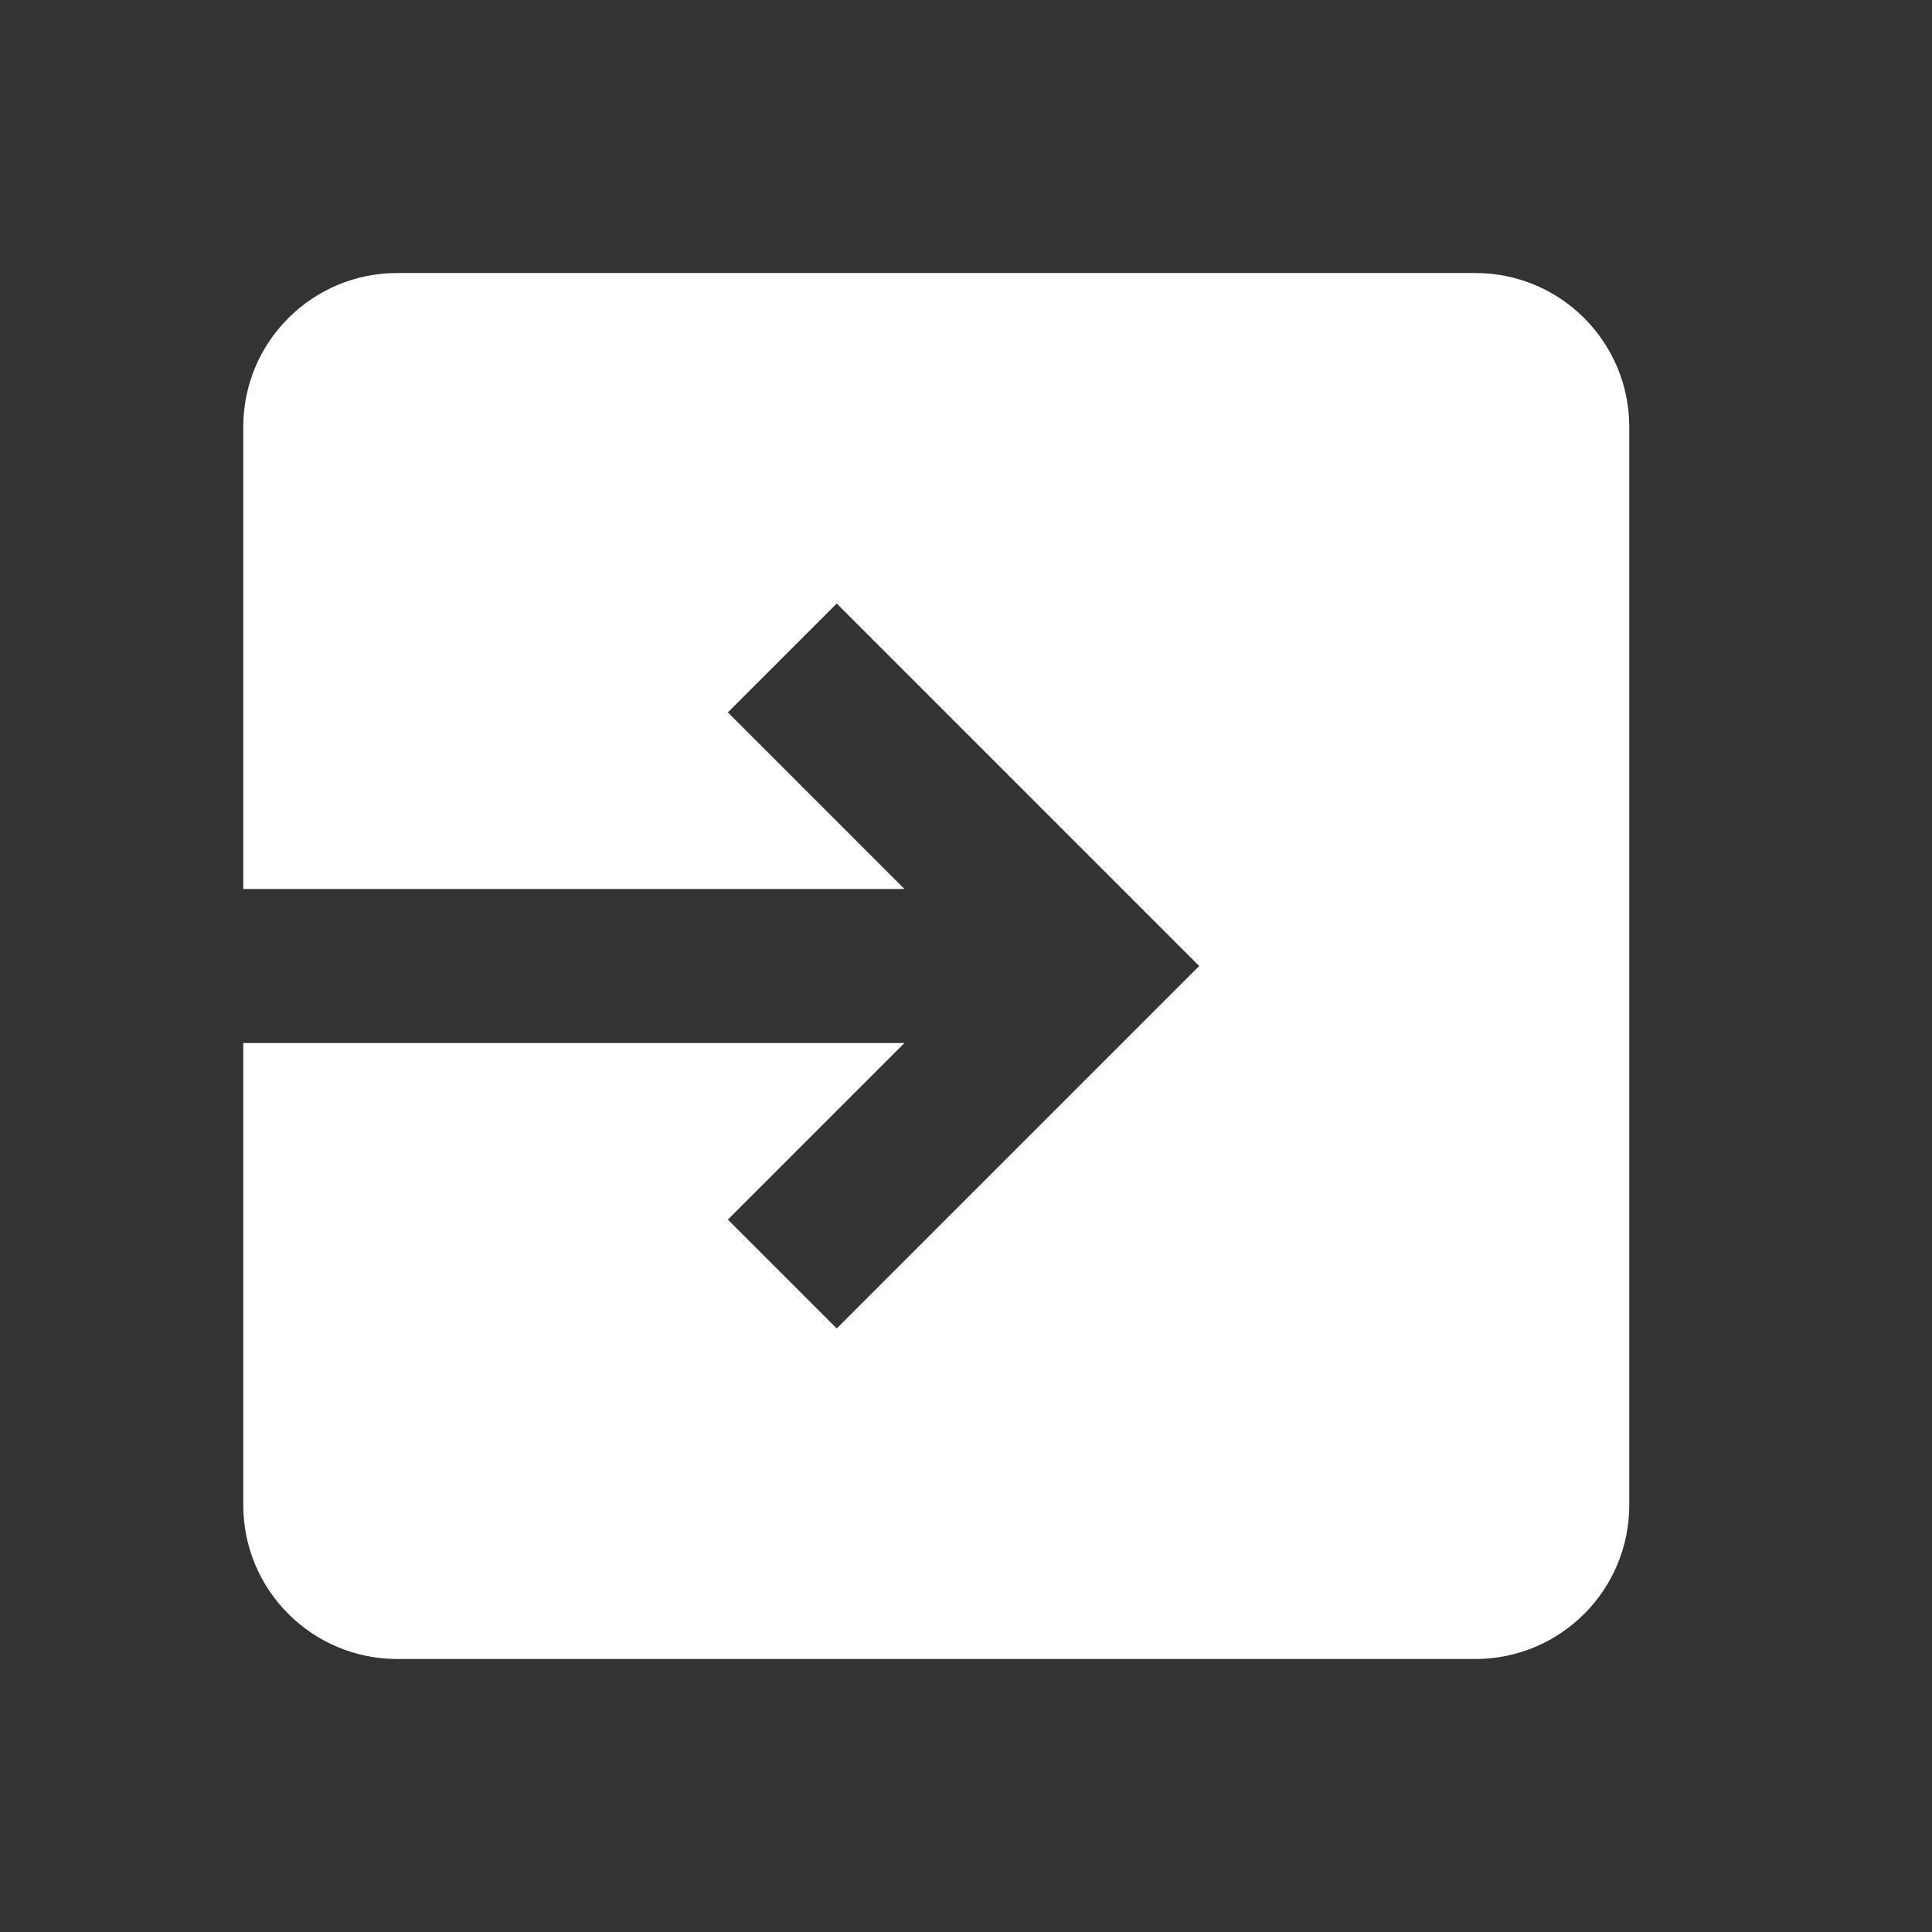 <svg width="23" height="23" viewBox="0 0 23 23" fill="none" xmlns="http://www.w3.org/2000/svg">
<rect x="0" y="0" width="23" height="23" fill="#333333" stroke="none"/>
<path d="M17.563 3.25H4.729C3.717 3.25 2.896 4.07 2.896 5.083V10.583H10.767L8.665 8.481L9.961 7.185L14.276 11.5L9.961 15.815L8.665 14.519L10.767 12.417H2.896V17.917C2.896 18.93 3.717 19.75 4.729 19.75H17.563C18.576 19.75 19.396 18.93 19.396 17.917V5.083C19.396 4.07 18.576 3.25 17.563 3.25Z" fill="white"/>
</svg>
